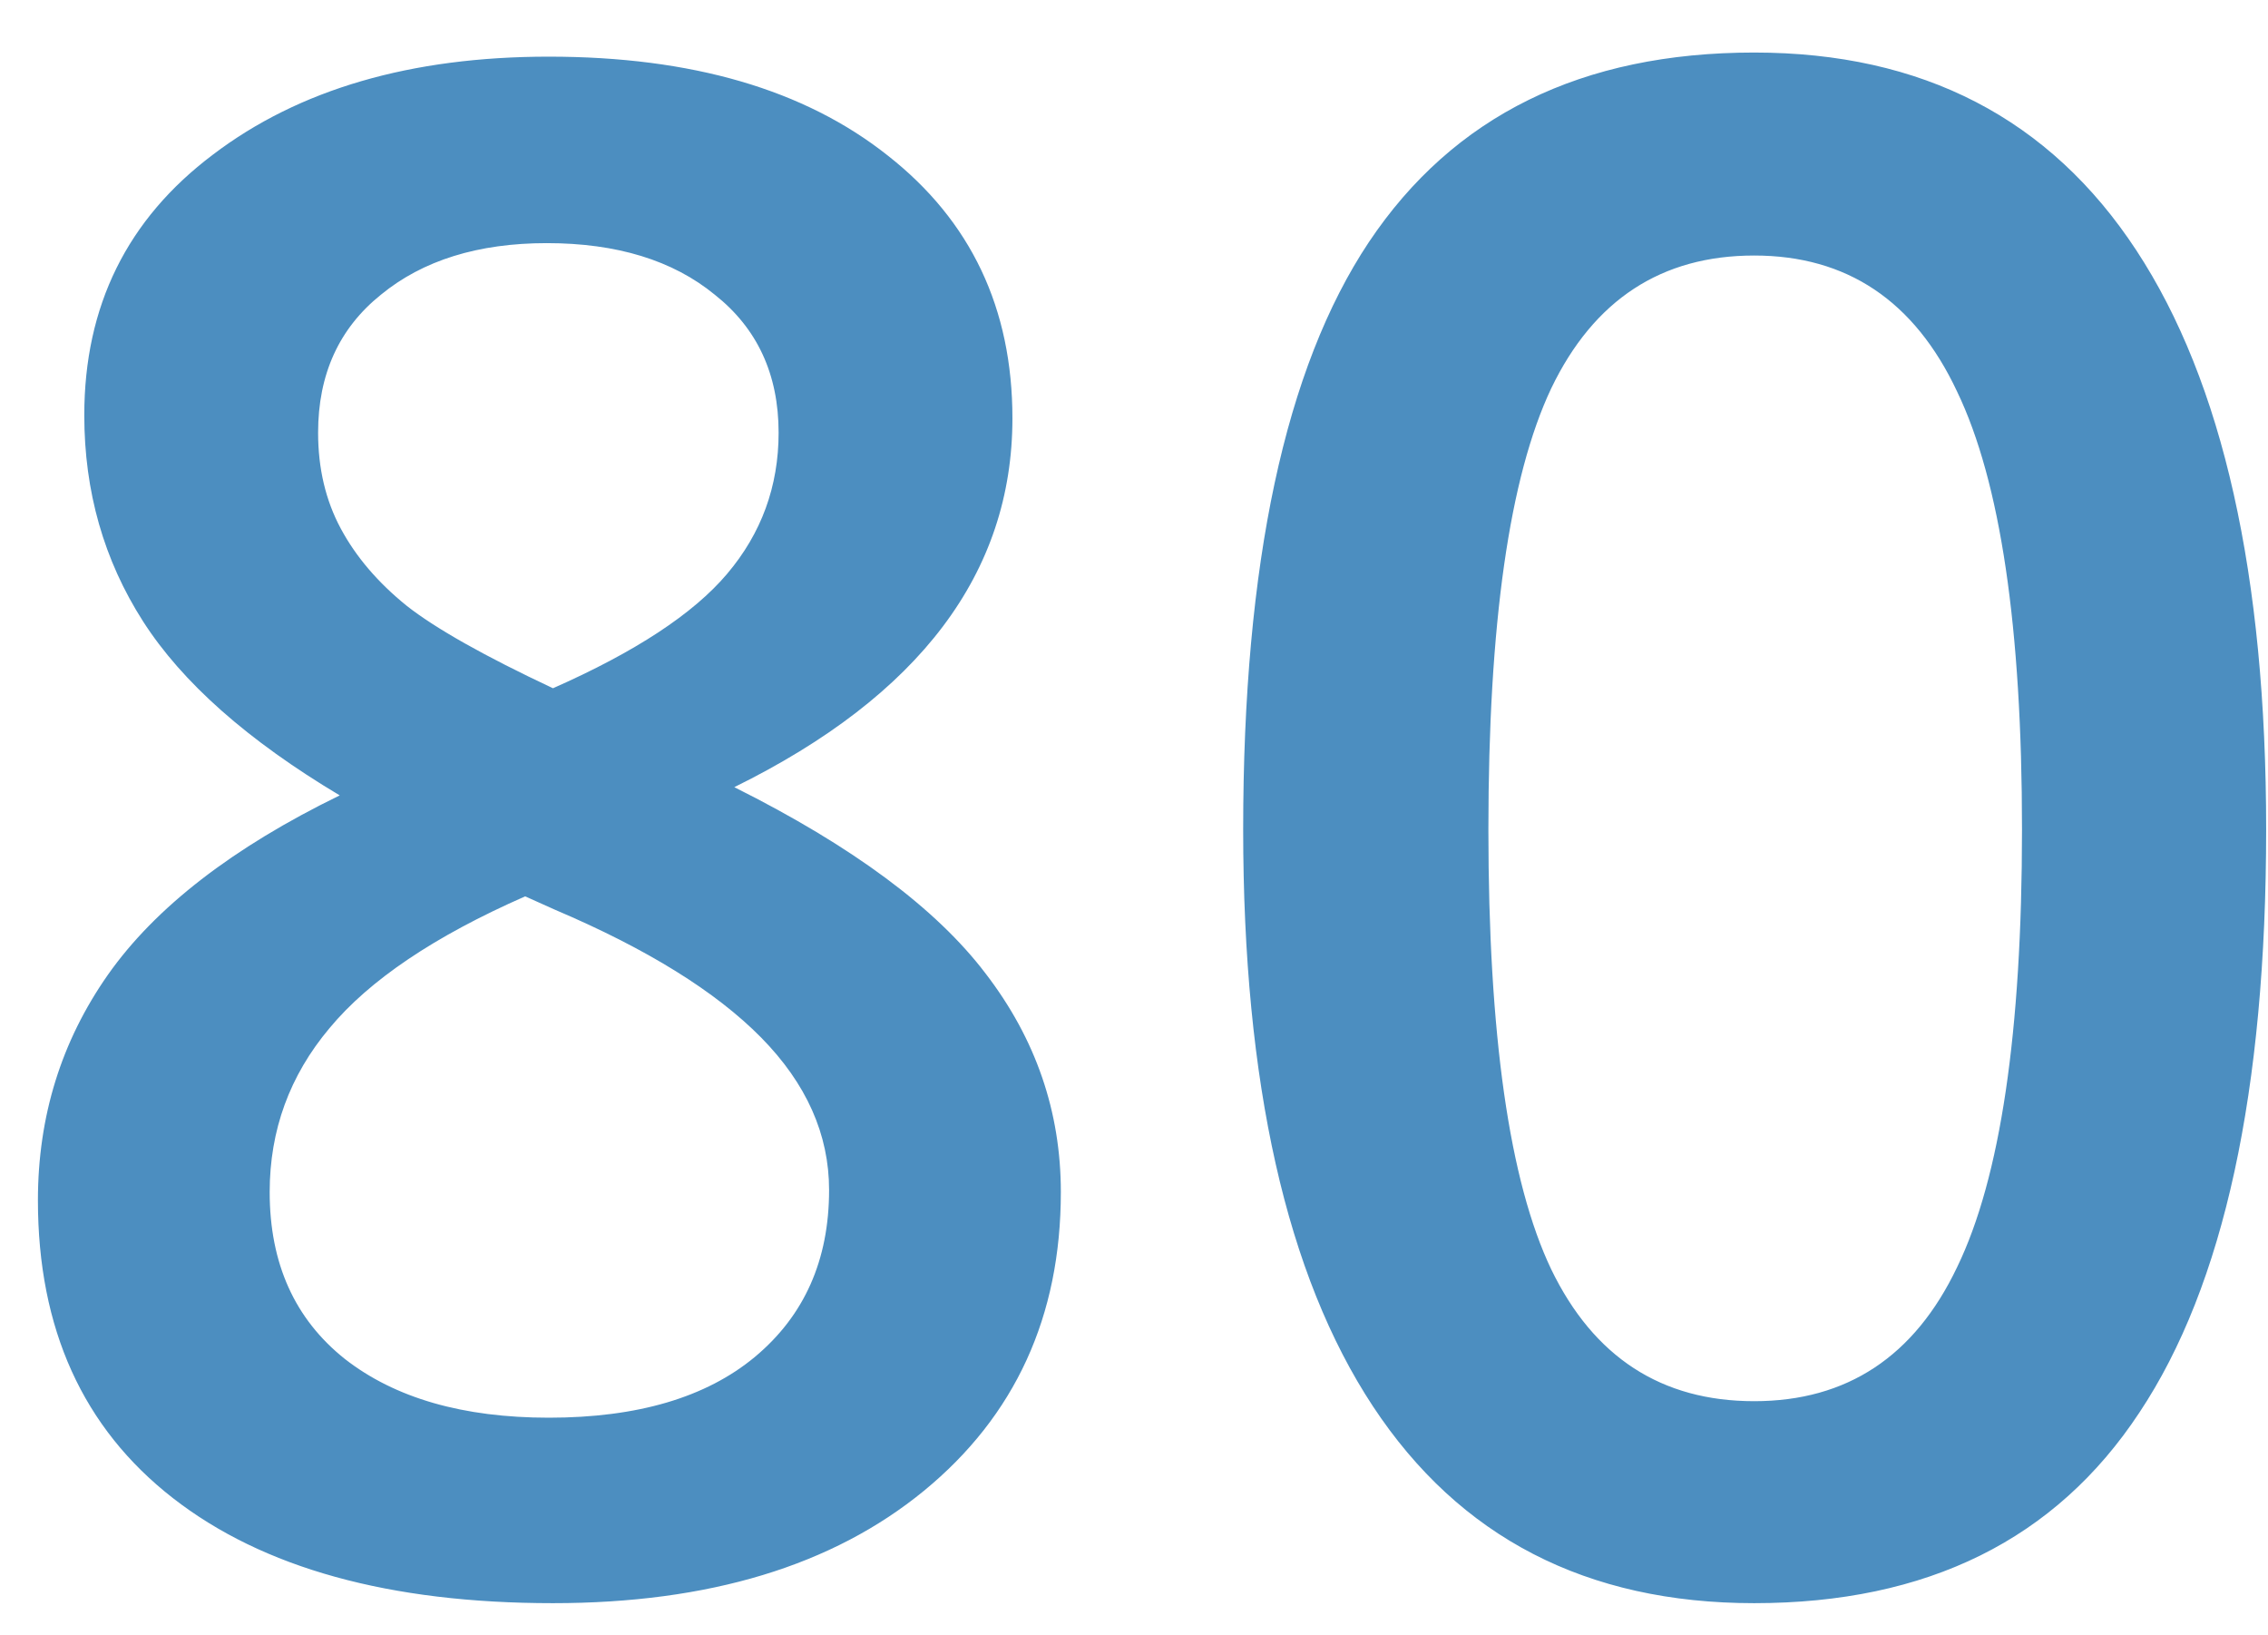 <svg width="43" height="31" viewBox="0 0 43 31" fill="none" xmlns="http://www.w3.org/2000/svg">
<path d="M10.406 1.074C13.115 1.074 15.257 1.699 16.832 2.949C18.408 4.186 19.195 5.846 19.195 7.93C19.195 10.859 17.438 13.19 13.922 14.922C16.162 16.042 17.75 17.22 18.688 18.457C19.638 19.694 20.113 21.074 20.113 22.598C20.113 24.954 19.247 26.842 17.516 28.262C15.784 29.681 13.44 30.391 10.484 30.391C7.385 30.391 4.983 29.727 3.277 28.398C1.572 27.07 0.719 25.189 0.719 22.754C0.719 21.165 1.161 19.74 2.047 18.477C2.945 17.201 4.41 16.068 6.441 15.078C4.697 14.037 3.453 12.936 2.711 11.777C1.969 10.618 1.598 9.316 1.598 7.871C1.598 5.801 2.411 4.154 4.039 2.93C5.667 1.693 7.789 1.074 10.406 1.074ZM5.113 22.598C5.113 23.952 5.589 25.006 6.539 25.762C7.49 26.504 8.779 26.875 10.406 26.875C12.086 26.875 13.388 26.491 14.312 25.723C15.25 24.941 15.719 23.887 15.719 22.559C15.719 21.504 15.289 20.54 14.43 19.668C13.57 18.796 12.268 17.988 10.523 17.246L9.957 16.992C8.238 17.747 7.001 18.581 6.246 19.492C5.491 20.391 5.113 21.426 5.113 22.598ZM10.367 4.609C9.065 4.609 8.017 4.935 7.223 5.586C6.428 6.224 6.031 7.096 6.031 8.203C6.031 8.88 6.174 9.486 6.461 10.02C6.747 10.553 7.164 11.042 7.711 11.484C8.258 11.914 9.182 12.435 10.484 13.047C12.047 12.357 13.147 11.634 13.785 10.879C14.436 10.111 14.762 9.219 14.762 8.203C14.762 7.096 14.358 6.224 13.551 5.586C12.757 4.935 11.695 4.609 10.367 4.609ZM42.965 15.723C42.965 20.684 42.164 24.369 40.562 26.777C38.974 29.186 36.539 30.391 33.258 30.391C30.081 30.391 27.672 29.147 26.031 26.66C24.391 24.173 23.57 20.527 23.57 15.723C23.57 10.684 24.365 6.973 25.953 4.59C27.555 2.194 29.99 0.996 33.258 0.996C36.448 0.996 38.863 2.246 40.504 4.746C42.145 7.246 42.965 10.905 42.965 15.723ZM28.219 15.723C28.219 19.616 28.616 22.396 29.41 24.062C30.217 25.729 31.5 26.562 33.258 26.562C35.016 26.562 36.298 25.716 37.105 24.023C37.926 22.331 38.336 19.564 38.336 15.723C38.336 11.895 37.926 9.128 37.105 7.422C36.298 5.703 35.016 4.844 33.258 4.844C31.5 4.844 30.217 5.684 29.41 7.363C28.616 9.043 28.219 11.829 28.219 15.723Z" fill="#4C8EC0"/>
</svg>
